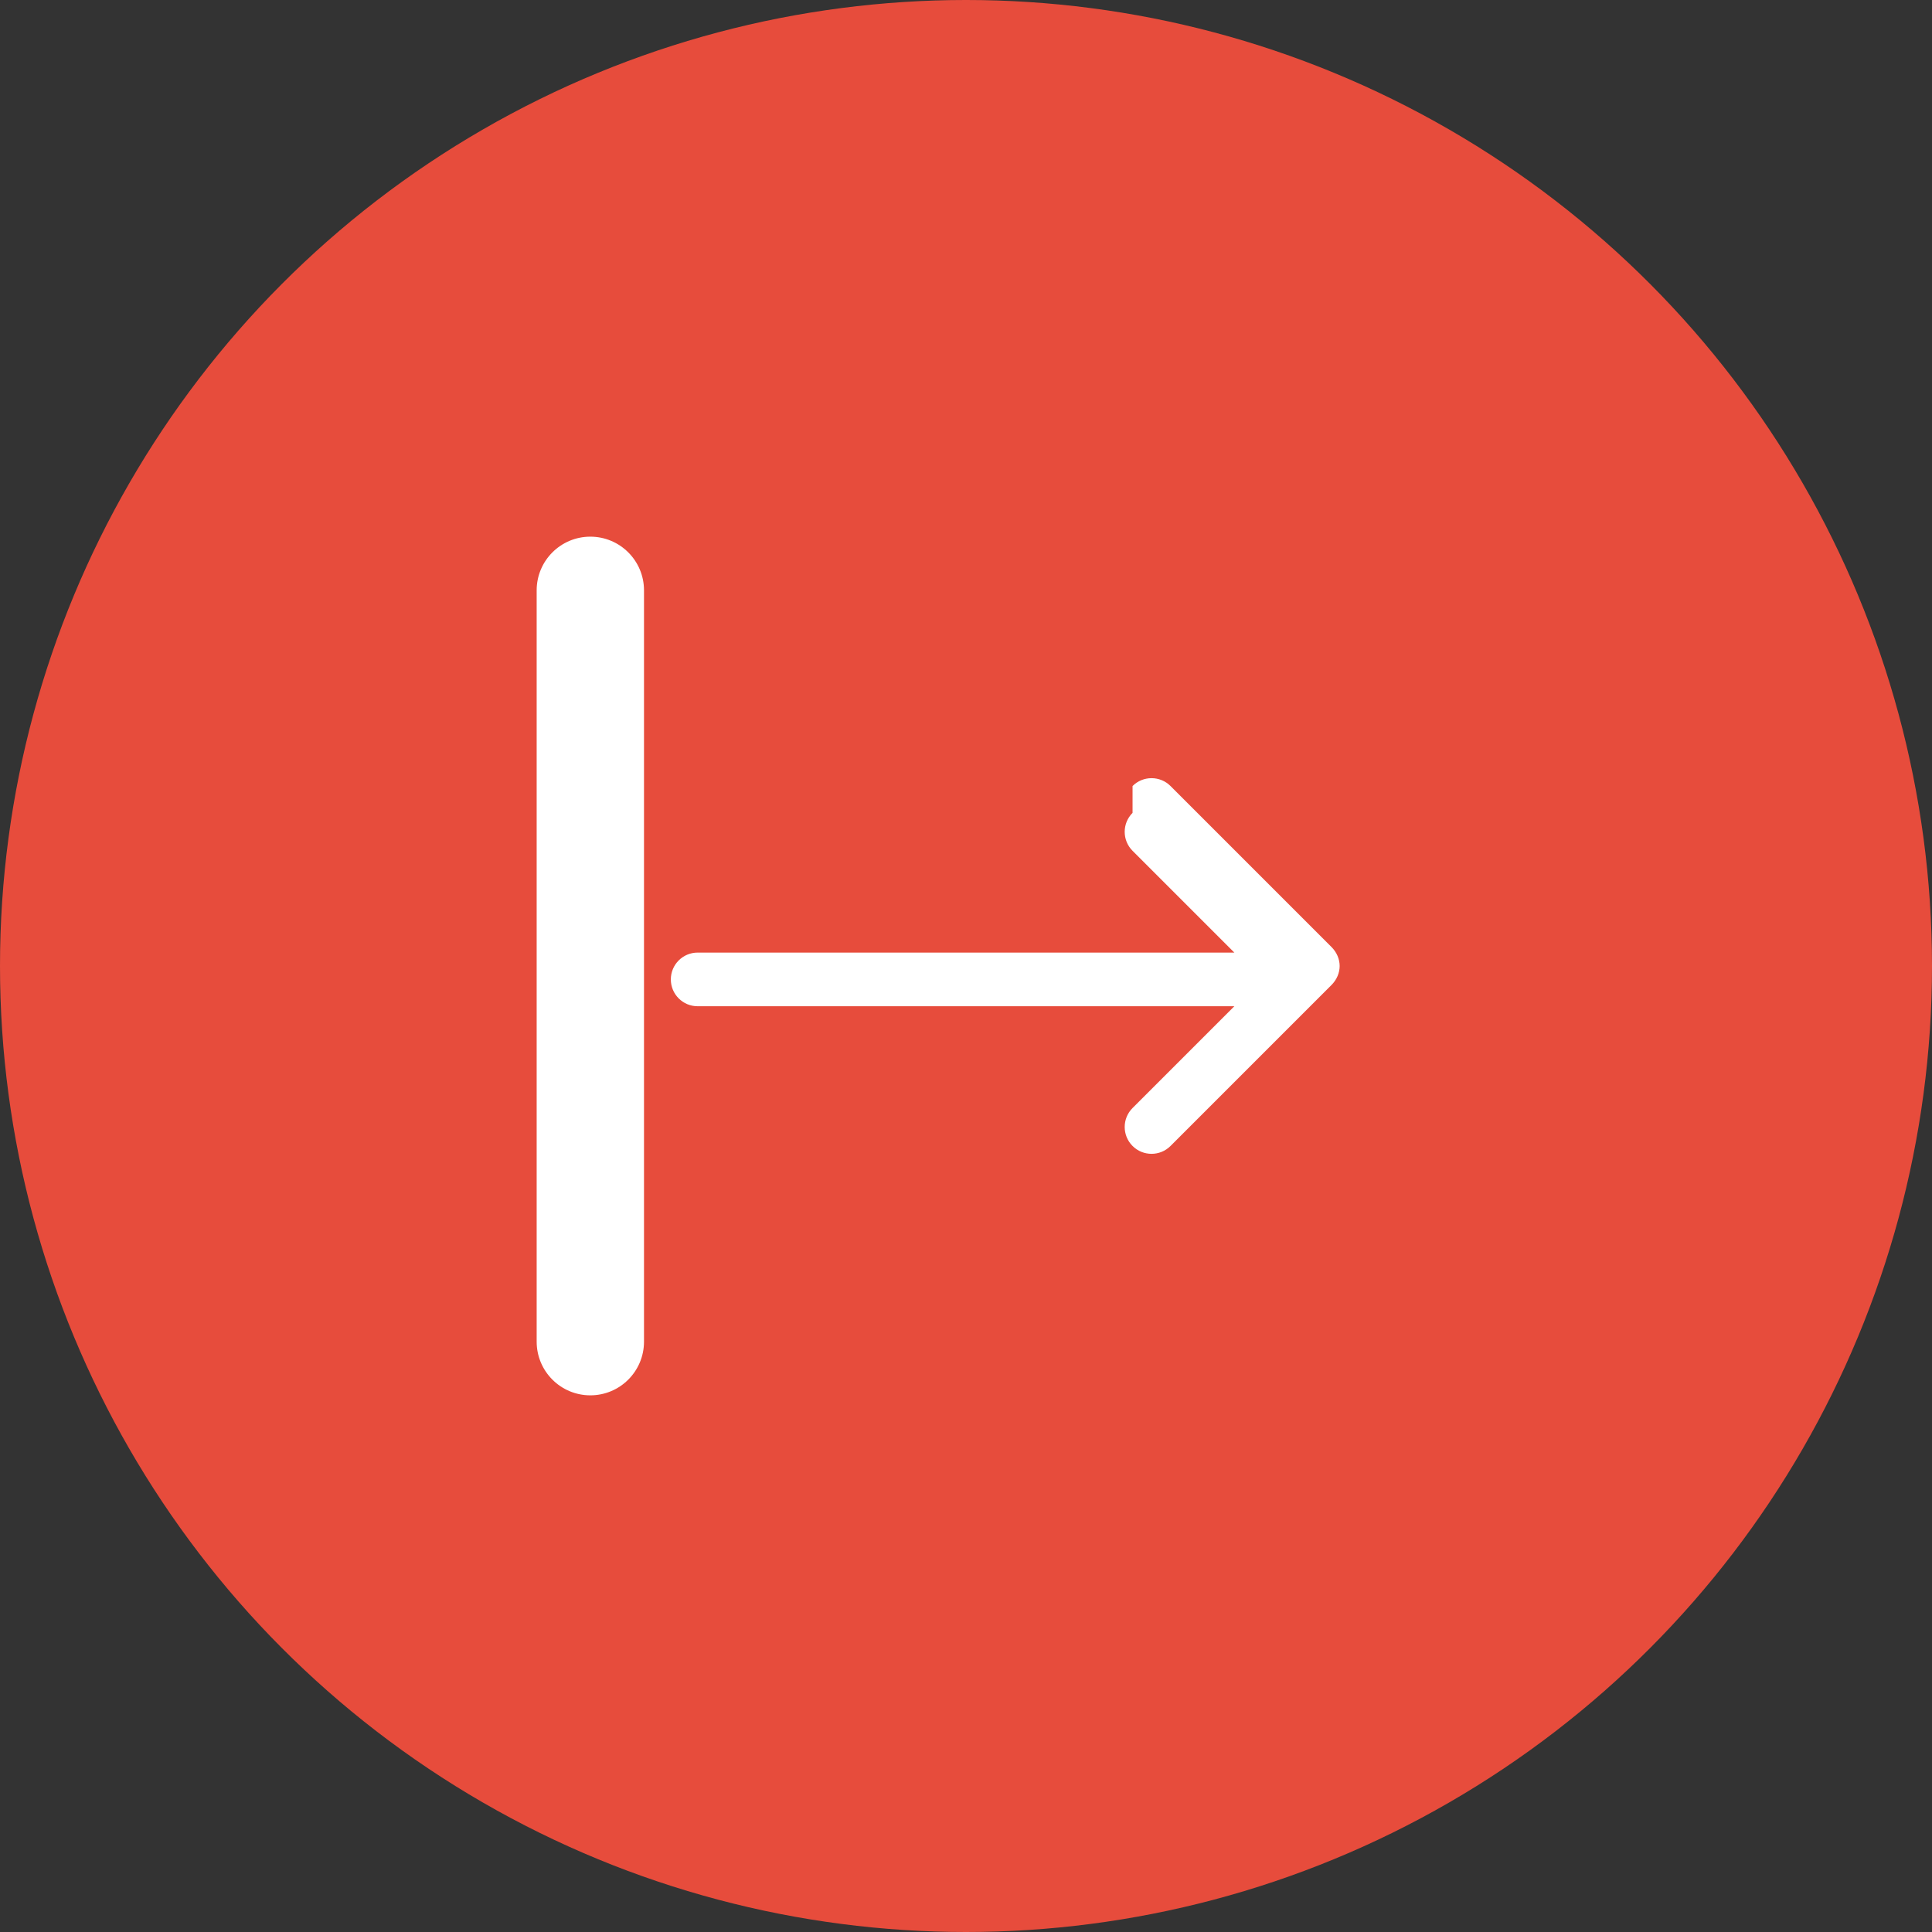 <?xml version="1.0" encoding="UTF-8"?>
<svg width="144px" height="144px" viewBox="0 0 144 144" version="1.1" xmlns="http://www.w3.org/2000/svg">
    <rect x="0" y="0" width="144" height="144" fill="#333333" stroke="none"/>
    <g stroke="none" stroke-width="1" fill="none" fill-rule="evenodd">
        <circle fill="#E74C3C" cx="72" cy="72" r="72"/>
        <path d="M84.414,58.586 C85.195,57.805 86.462,57.805 87.243,58.586 L99.243,70.586 C99.633,70.976 99.85,71.488 99.85,72 C99.85,72.512 99.633,73.024 99.243,73.414 L87.243,85.414 C86.462,86.195 85.195,86.195 84.414,85.414 C83.633,84.633 83.633,83.367 84.414,82.586 L92,75 L52,75 C50.895,75 50,74.105 50,73 C50,71.895 50.895,71 52,71 L92,71 L84.414,63.414 C83.633,62.633 83.633,61.367 84.414,60.586 L84.414,58.586 Z M44,40 C46.209,40 48,41.791 48,44 L48,100 C48,102.209 46.209,104 44,104 C41.791,104 40,102.209 40,100 L40,44 C40,41.791 41.791,40 44,40 Z" fill="#FFFFFF" fill-rule="nonzero"/>
    </g>
</svg> 